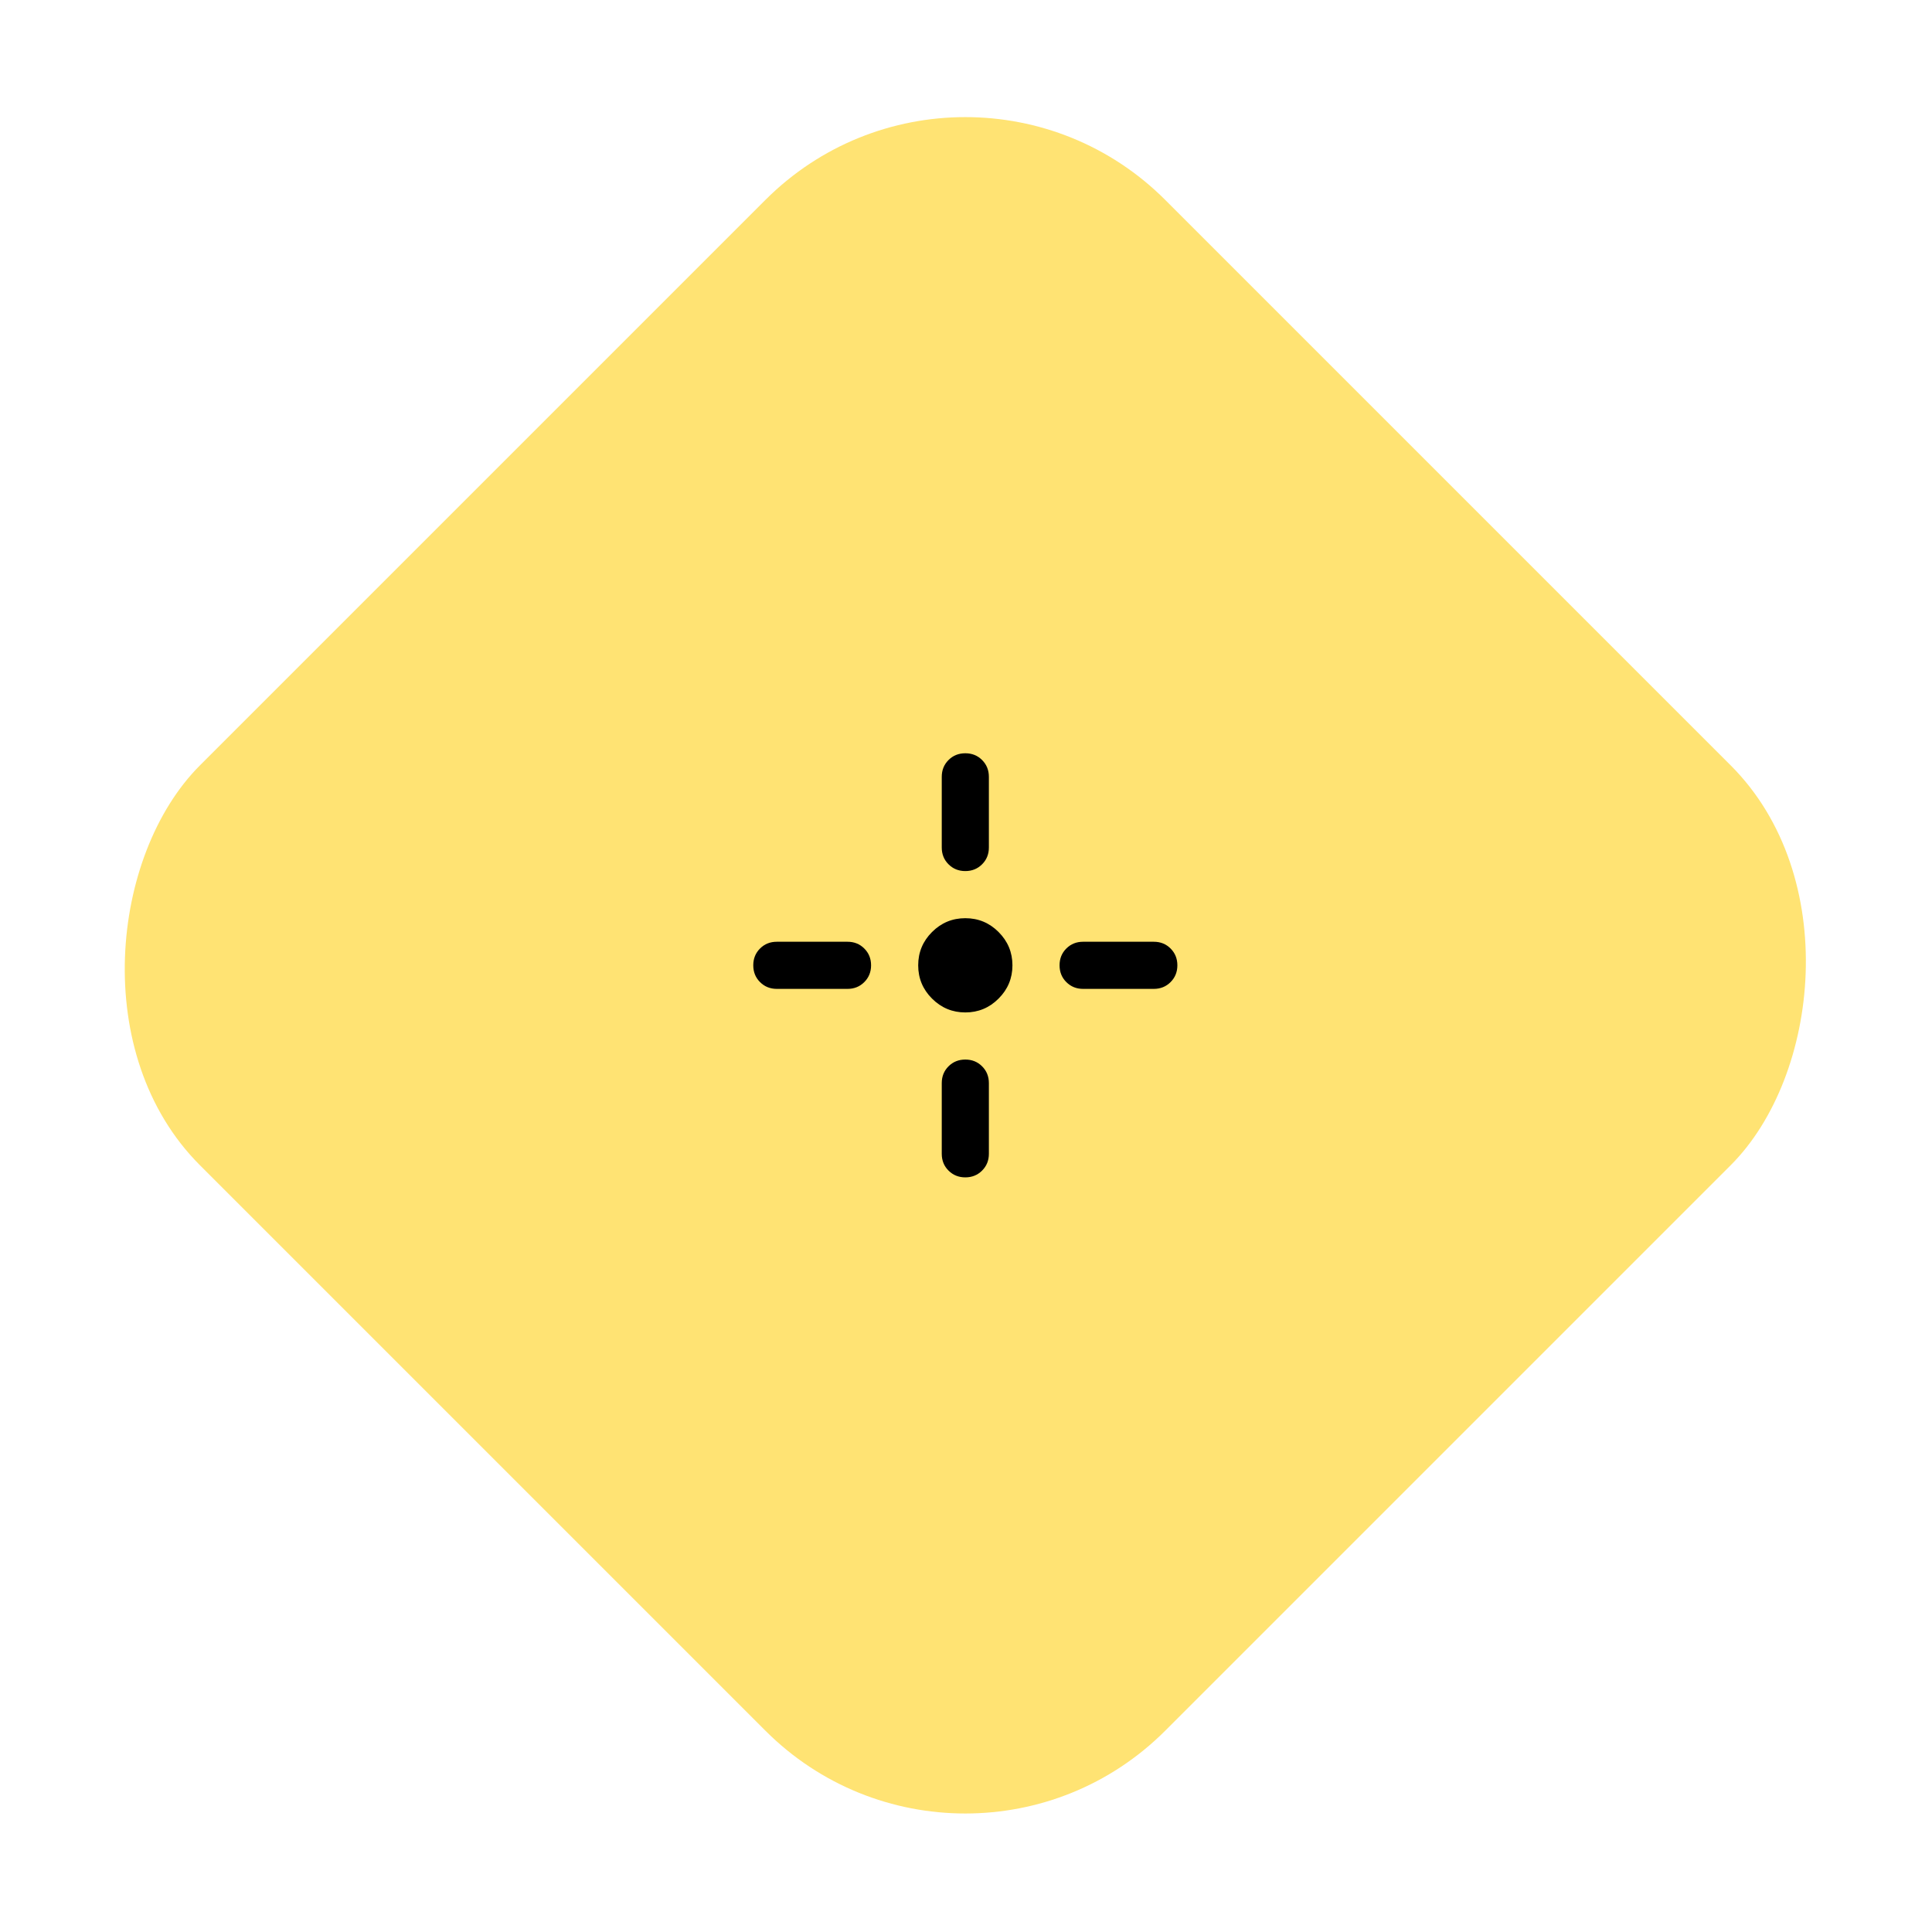 <svg width="82" height="82" viewBox="0 0 82 82" fill="none" xmlns="http://www.w3.org/2000/svg">
<rect x="40.971" width="57.941" height="57.941" rx="12" transform="rotate(45 40.971 0)" fill="#FFE373"/>
<path d="M40.971 42.971C40.421 42.971 39.95 42.775 39.558 42.383C39.166 41.992 38.971 41.521 38.971 40.971C38.971 40.421 39.166 39.95 39.558 39.558C39.95 39.166 40.421 38.971 40.971 38.971C41.521 38.971 41.992 39.166 42.383 39.558C42.775 39.95 42.971 40.421 42.971 40.971C42.971 41.521 42.775 41.992 42.383 42.383C41.992 42.775 41.521 42.971 40.971 42.971ZM39.971 35.971V32.971C39.971 32.687 40.066 32.45 40.258 32.258C40.45 32.066 40.687 31.971 40.971 31.971C41.254 31.971 41.492 32.066 41.683 32.258C41.875 32.45 41.971 32.687 41.971 32.971V35.971C41.971 36.254 41.875 36.492 41.683 36.683C41.492 36.875 41.254 36.971 40.971 36.971C40.687 36.971 40.45 36.875 40.258 36.683C40.066 36.492 39.971 36.254 39.971 35.971ZM39.971 48.971V45.971C39.971 45.687 40.066 45.45 40.258 45.258C40.45 45.066 40.687 44.971 40.971 44.971C41.254 44.971 41.492 45.066 41.683 45.258C41.875 45.45 41.971 45.687 41.971 45.971V48.971C41.971 49.254 41.875 49.492 41.683 49.683C41.492 49.875 41.254 49.971 40.971 49.971C40.687 49.971 40.45 49.875 40.258 49.683C40.066 49.492 39.971 49.254 39.971 48.971ZM45.971 39.971H48.971C49.254 39.971 49.492 40.066 49.683 40.258C49.875 40.45 49.971 40.687 49.971 40.971C49.971 41.254 49.875 41.492 49.683 41.683C49.492 41.875 49.254 41.971 48.971 41.971H45.971C45.687 41.971 45.45 41.875 45.258 41.683C45.066 41.492 44.971 41.254 44.971 40.971C44.971 40.687 45.066 40.45 45.258 40.258C45.45 40.066 45.687 39.971 45.971 39.971ZM32.971 39.971H35.971C36.254 39.971 36.492 40.066 36.683 40.258C36.875 40.45 36.971 40.687 36.971 40.971C36.971 41.254 36.875 41.492 36.683 41.683C36.492 41.875 36.254 41.971 35.971 41.971H32.971C32.687 41.971 32.45 41.875 32.258 41.683C32.066 41.492 31.971 41.254 31.971 40.971C31.971 40.687 32.066 40.45 32.258 40.258C32.45 40.066 32.687 39.971 32.971 39.971Z" fill="black"/>
</svg>
